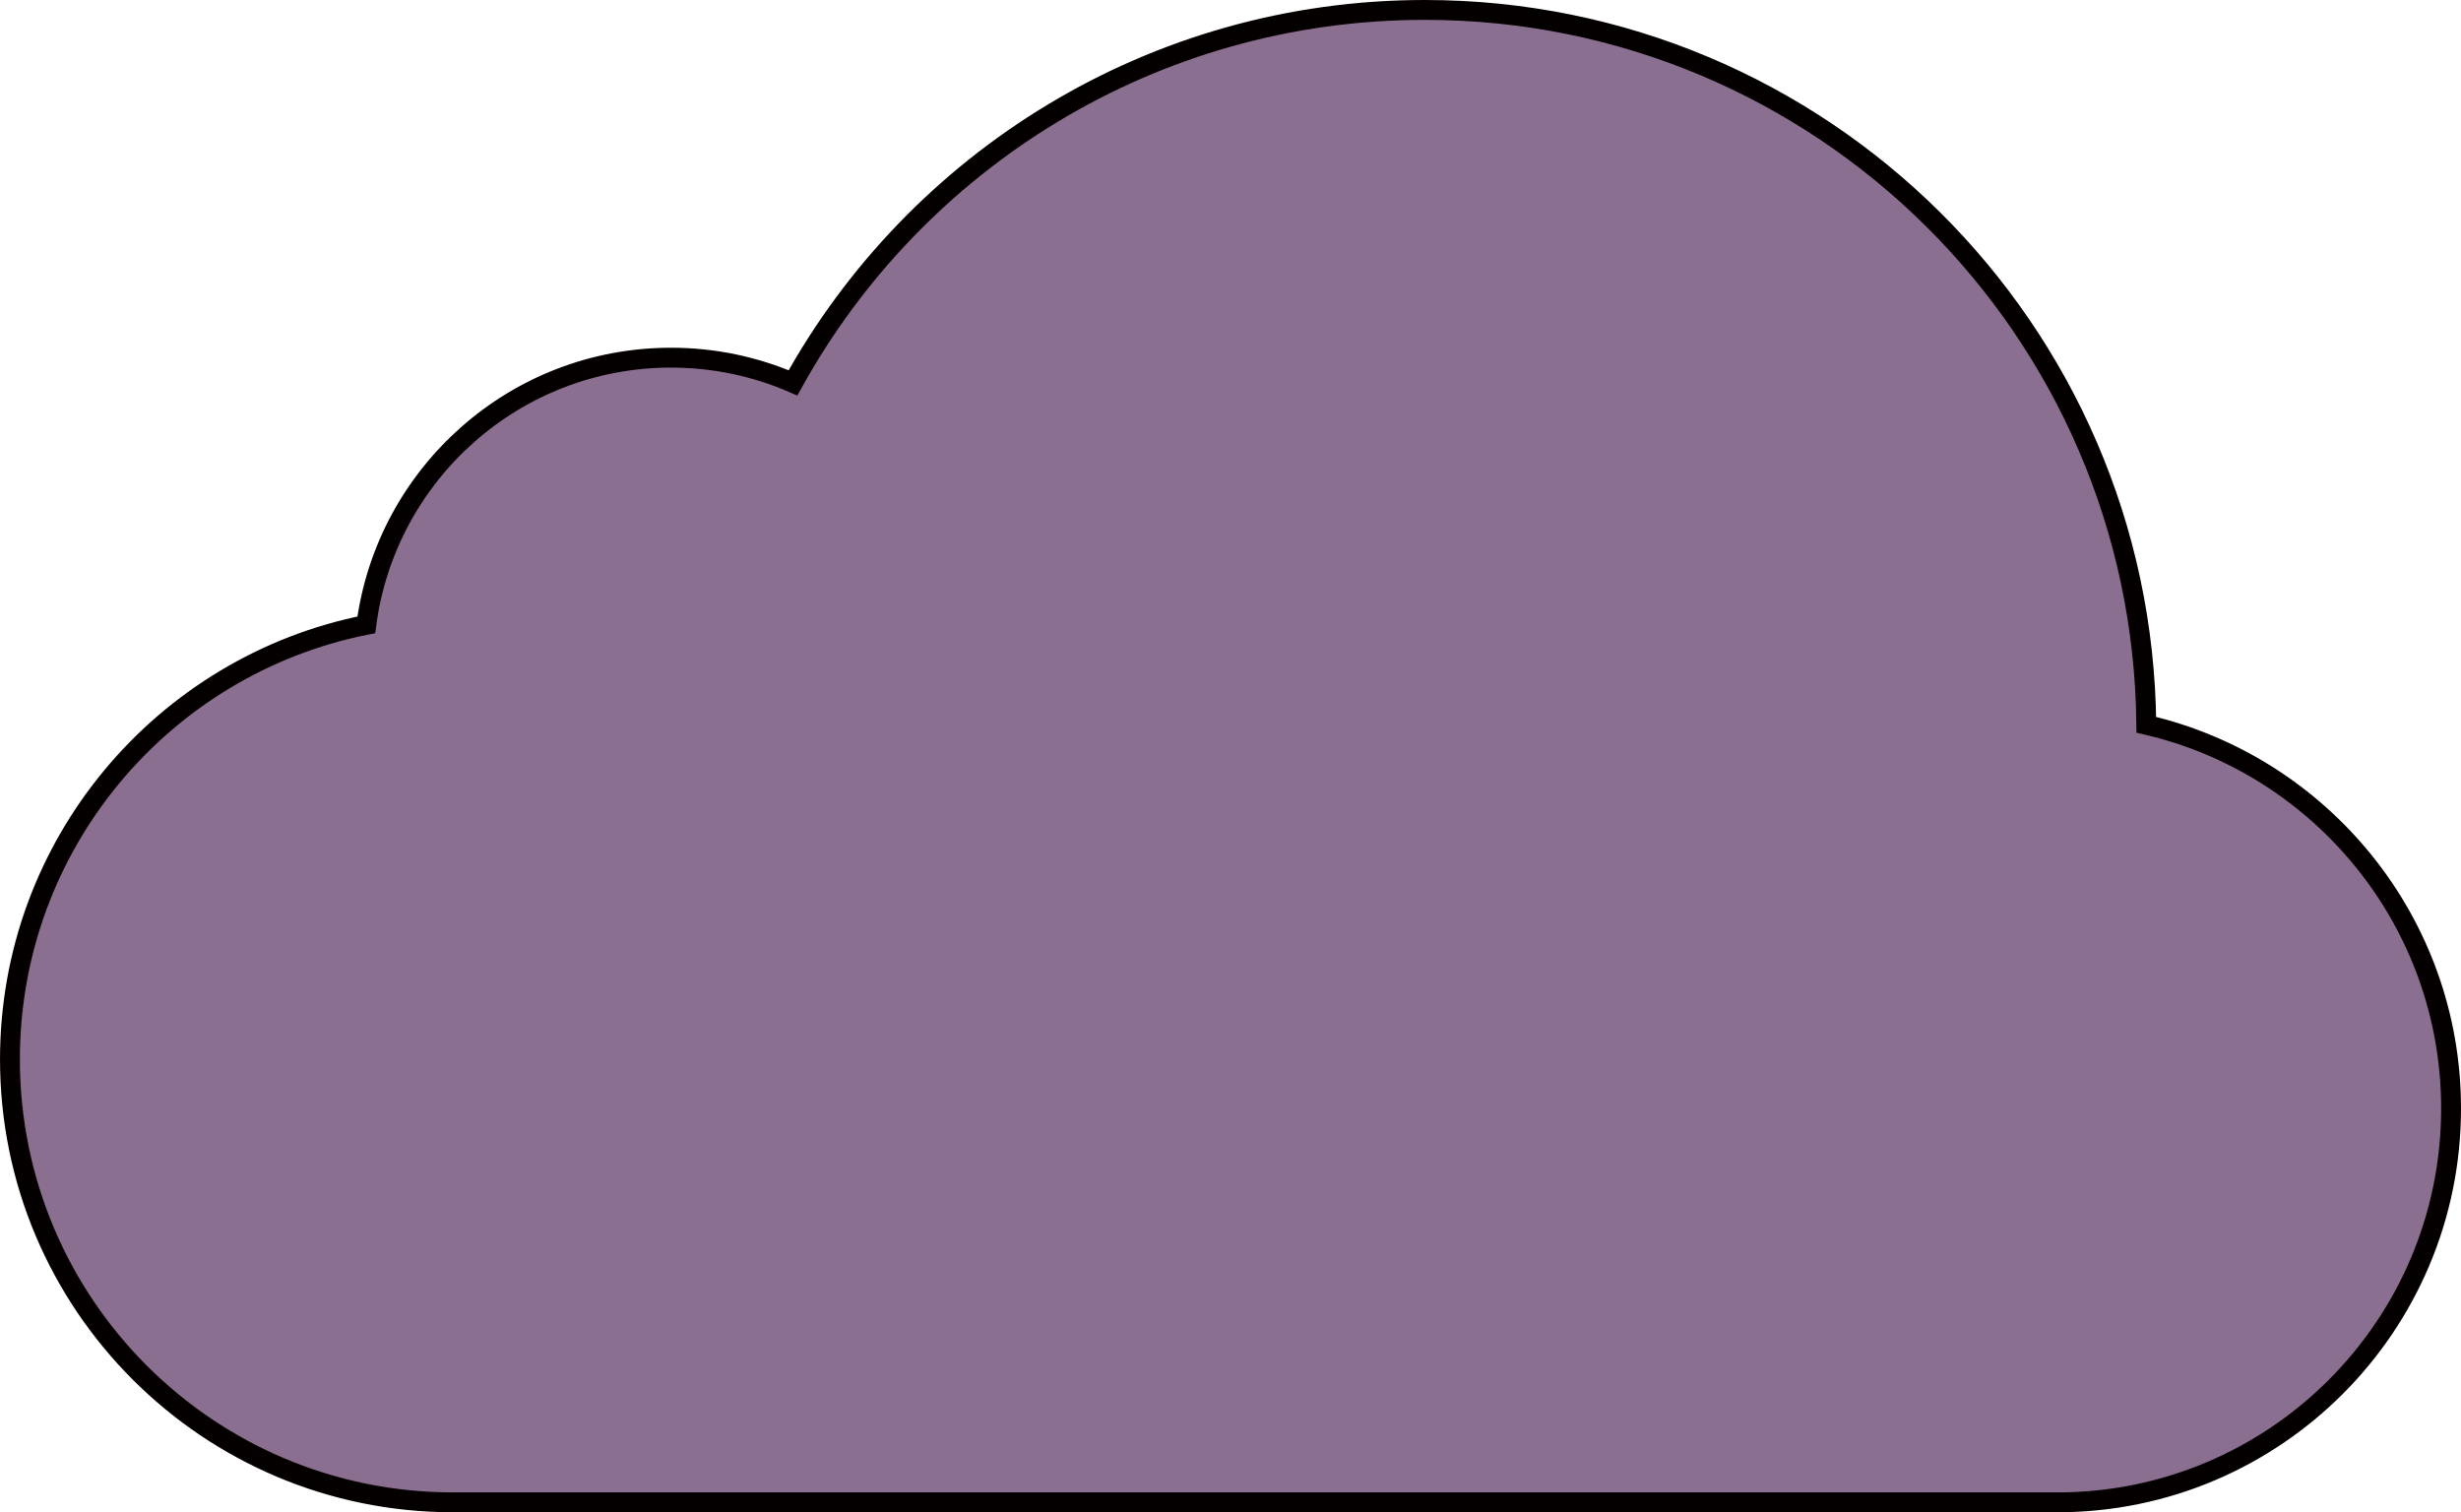 <?xml version="1.0" encoding="UTF-8" standalone="no"?>
<!-- Generator: Adobe Illustrator 19.0.0, SVG Export Plug-In . SVG Version: 6.00 Build 0)  -->

<svg
   xmlns:dc="http://purl.org/dc/elements/1.1/"
   xmlns:cc="http://creativecommons.org/ns#"
   xmlns:rdf="http://www.w3.org/1999/02/22-rdf-syntax-ns#"
   xmlns:svg="http://www.w3.org/2000/svg"
   xmlns="http://www.w3.org/2000/svg"
   xmlns:sodipodi="http://sodipodi.sourceforge.net/DTD/sodipodi-0.dtd"
   xmlns:inkscape="http://www.inkscape.org/namespaces/inkscape"
   version="1.1"
   id="Layer_1"
   x="0px"
   y="0px"
   viewBox="0 0 118.925 73.081"
   xml:space="preserve"
   sodipodi:docname="cloud2.svg"
   width="118.925"
   height="73.081"
   inkscape:version="0.92.3 (2405546, 2018-03-11)"><defs
     id="defs37" /><sodipodi:namedview
     pagecolor="#ffffff"
     bordercolor="#666666"
     inkscape:document-rotation="0"
     borderopacity="1"
     objecttolerance="10"
     gridtolerance="10"
     guidetolerance="10"
     inkscape:pageopacity="0"
     inkscape:pageshadow="2"
     inkscape:window-width="1120"
     inkscape:window-height="756"
     id="namedview35"
     showgrid="false"
     inkscape:zoom="1.5898438"
     inkscape:cx="-11.104786"
     inkscape:cy="11.380649"
     inkscape:window-x="491"
     inkscape:window-y="64"
     inkscape:window-maximized="0"
     inkscape:current-layer="Layer_1" /><path
     style="fill:#8a6f91;stroke:#050000;stroke-width:0.96;stroke-miterlimit:4;stroke-dasharray:none;stroke-opacity:1;fill-opacity:1;opacity:1"
     d="m 99.41,72.601 c 10.513,0 19.035,-8.522 19.035,-19.035 0,-9.031 -6.291,-16.587 -14.728,-18.54 C 103.544,15.917 88.003,0.48 68.854,0.48 c -13.147,0 -24.592,7.277 -30.532,18.022 -1.807,-0.782 -3.8,-1.218 -5.894,-1.218 -7.546,0 -13.773,5.627 -14.726,12.912 -9.818,1.947 -17.221,10.606 -17.221,20.996 0,11.824 9.585,21.408 21.408,21.408 3.293,0 75.265,0 77.522,0 z"
     id="path2"
     inkscape:connector-curvature="0" /><g
     id="g4"
     transform="matrix(0.48,0,0,0.48,-63.418,-86.34)" /><g
     id="g6"
     transform="matrix(0.48,0,0,0.48,-63.418,-86.34)" /><g
     id="g8"
     transform="matrix(0.48,0,0,0.48,-63.418,-86.34)" /><g
     id="g10"
     transform="matrix(0.48,0,0,0.48,-63.418,-86.34)" /><g
     id="g12"
     transform="matrix(0.48,0,0,0.48,-63.418,-86.34)" /><g
     id="g14"
     transform="matrix(0.48,0,0,0.48,-63.418,-86.34)" /><g
     id="g16"
     transform="matrix(0.48,0,0,0.48,-63.418,-86.34)" /><g
     id="g18"
     transform="matrix(0.48,0,0,0.48,-63.418,-86.34)" /><g
     id="g20"
     transform="matrix(0.48,0,0,0.48,-63.418,-86.34)" /><g
     id="g22"
     transform="matrix(0.48,0,0,0.48,-63.418,-86.34)" /><g
     id="g24"
     transform="matrix(0.48,0,0,0.48,-63.418,-86.34)" /><g
     id="g26"
     transform="matrix(0.48,0,0,0.48,-63.418,-86.34)" /><g
     id="g28"
     transform="matrix(0.48,0,0,0.48,-63.418,-86.34)" /><g
     id="g30"
     transform="matrix(0.48,0,0,0.48,-63.418,-86.34)" /><g
     id="g32"
     transform="matrix(0.48,0,0,0.48,-63.418,-86.34)" /></svg>